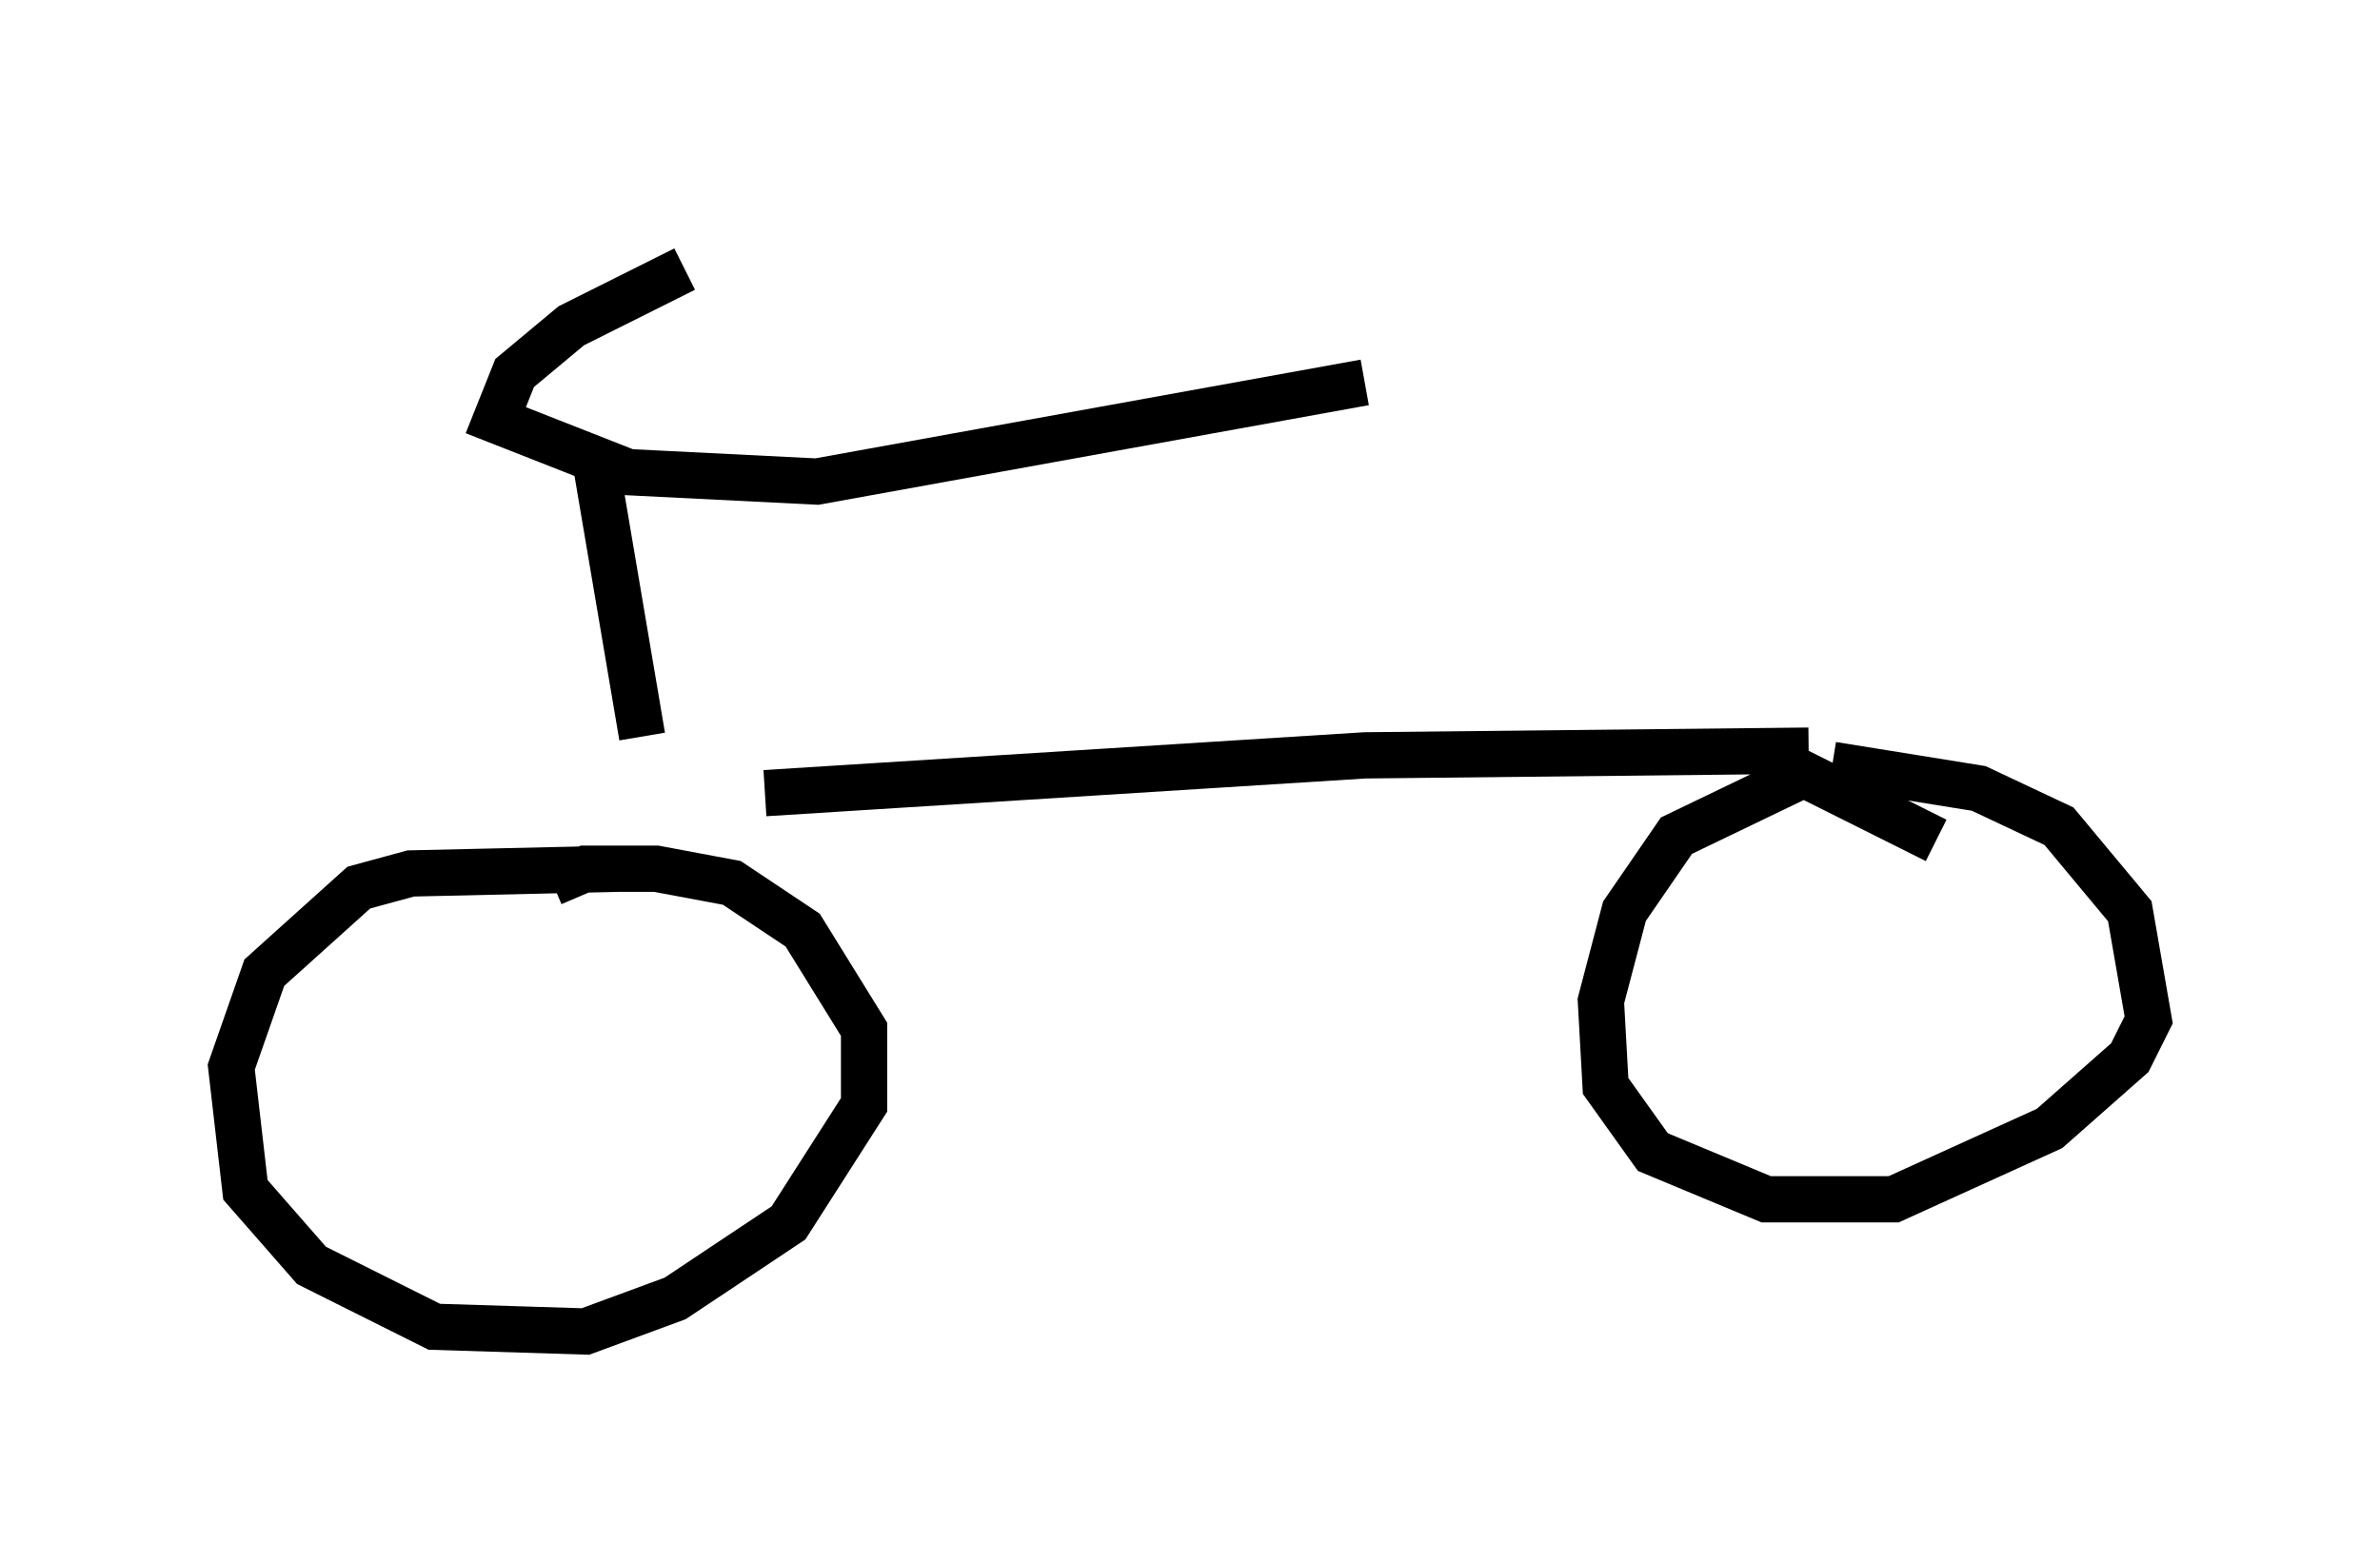 <?xml version="1.0" encoding="utf-8" ?>
<svg baseProfile="full" height="33.786" version="1.1" width="51.446" xmlns="http://www.w3.org/2000/svg" xmlns:ev="http://www.w3.org/2001/xml-events" xmlns:xlink="http://www.w3.org/1999/xlink"><defs /><rect fill="white" height="33.786" width="51.446" x="0" y="0" /><path d="M18.373, 5 m-3.573, 0.817 l-2.45, 1.225 -1.225, 1.021 l-0.408, 1.021 2.858, 1.123 l4.083, 0.204 11.842, -2.144 m-16.64, 1.633 l1.021, 6.023 m-0.51, 2.858 l-4.492, 0.102 -1.123, 0.306 l-2.042, 1.838 -0.715, 2.042 l0.306, 2.654 1.429, 1.633 l2.654, 1.327 3.267, 0.102 l1.94, -0.715 2.45, -1.633 l1.633, -2.552 0.0, -1.633 l-1.327, -2.144 -1.531, -1.021 l-1.633, -0.306 -1.531, 0.0 l-0.715, 0.306 m4.594, -1.94 l12.965, -0.817 9.596, -0.102 m2.756, 1.94 l-2.858, -1.429 -2.756, 1.327 l-1.123, 1.633 -0.51, 1.94 l0.102, 1.838 1.021, 1.429 l2.45, 1.021 2.756, 0.0 l3.369, -1.531 1.735, -1.531 l0.408, -0.817 -0.408, -2.348 l-1.531, -1.838 -1.735, -0.817 l-3.165, -0.51 " fill="none" stroke="black" stroke-width="1" /></svg>